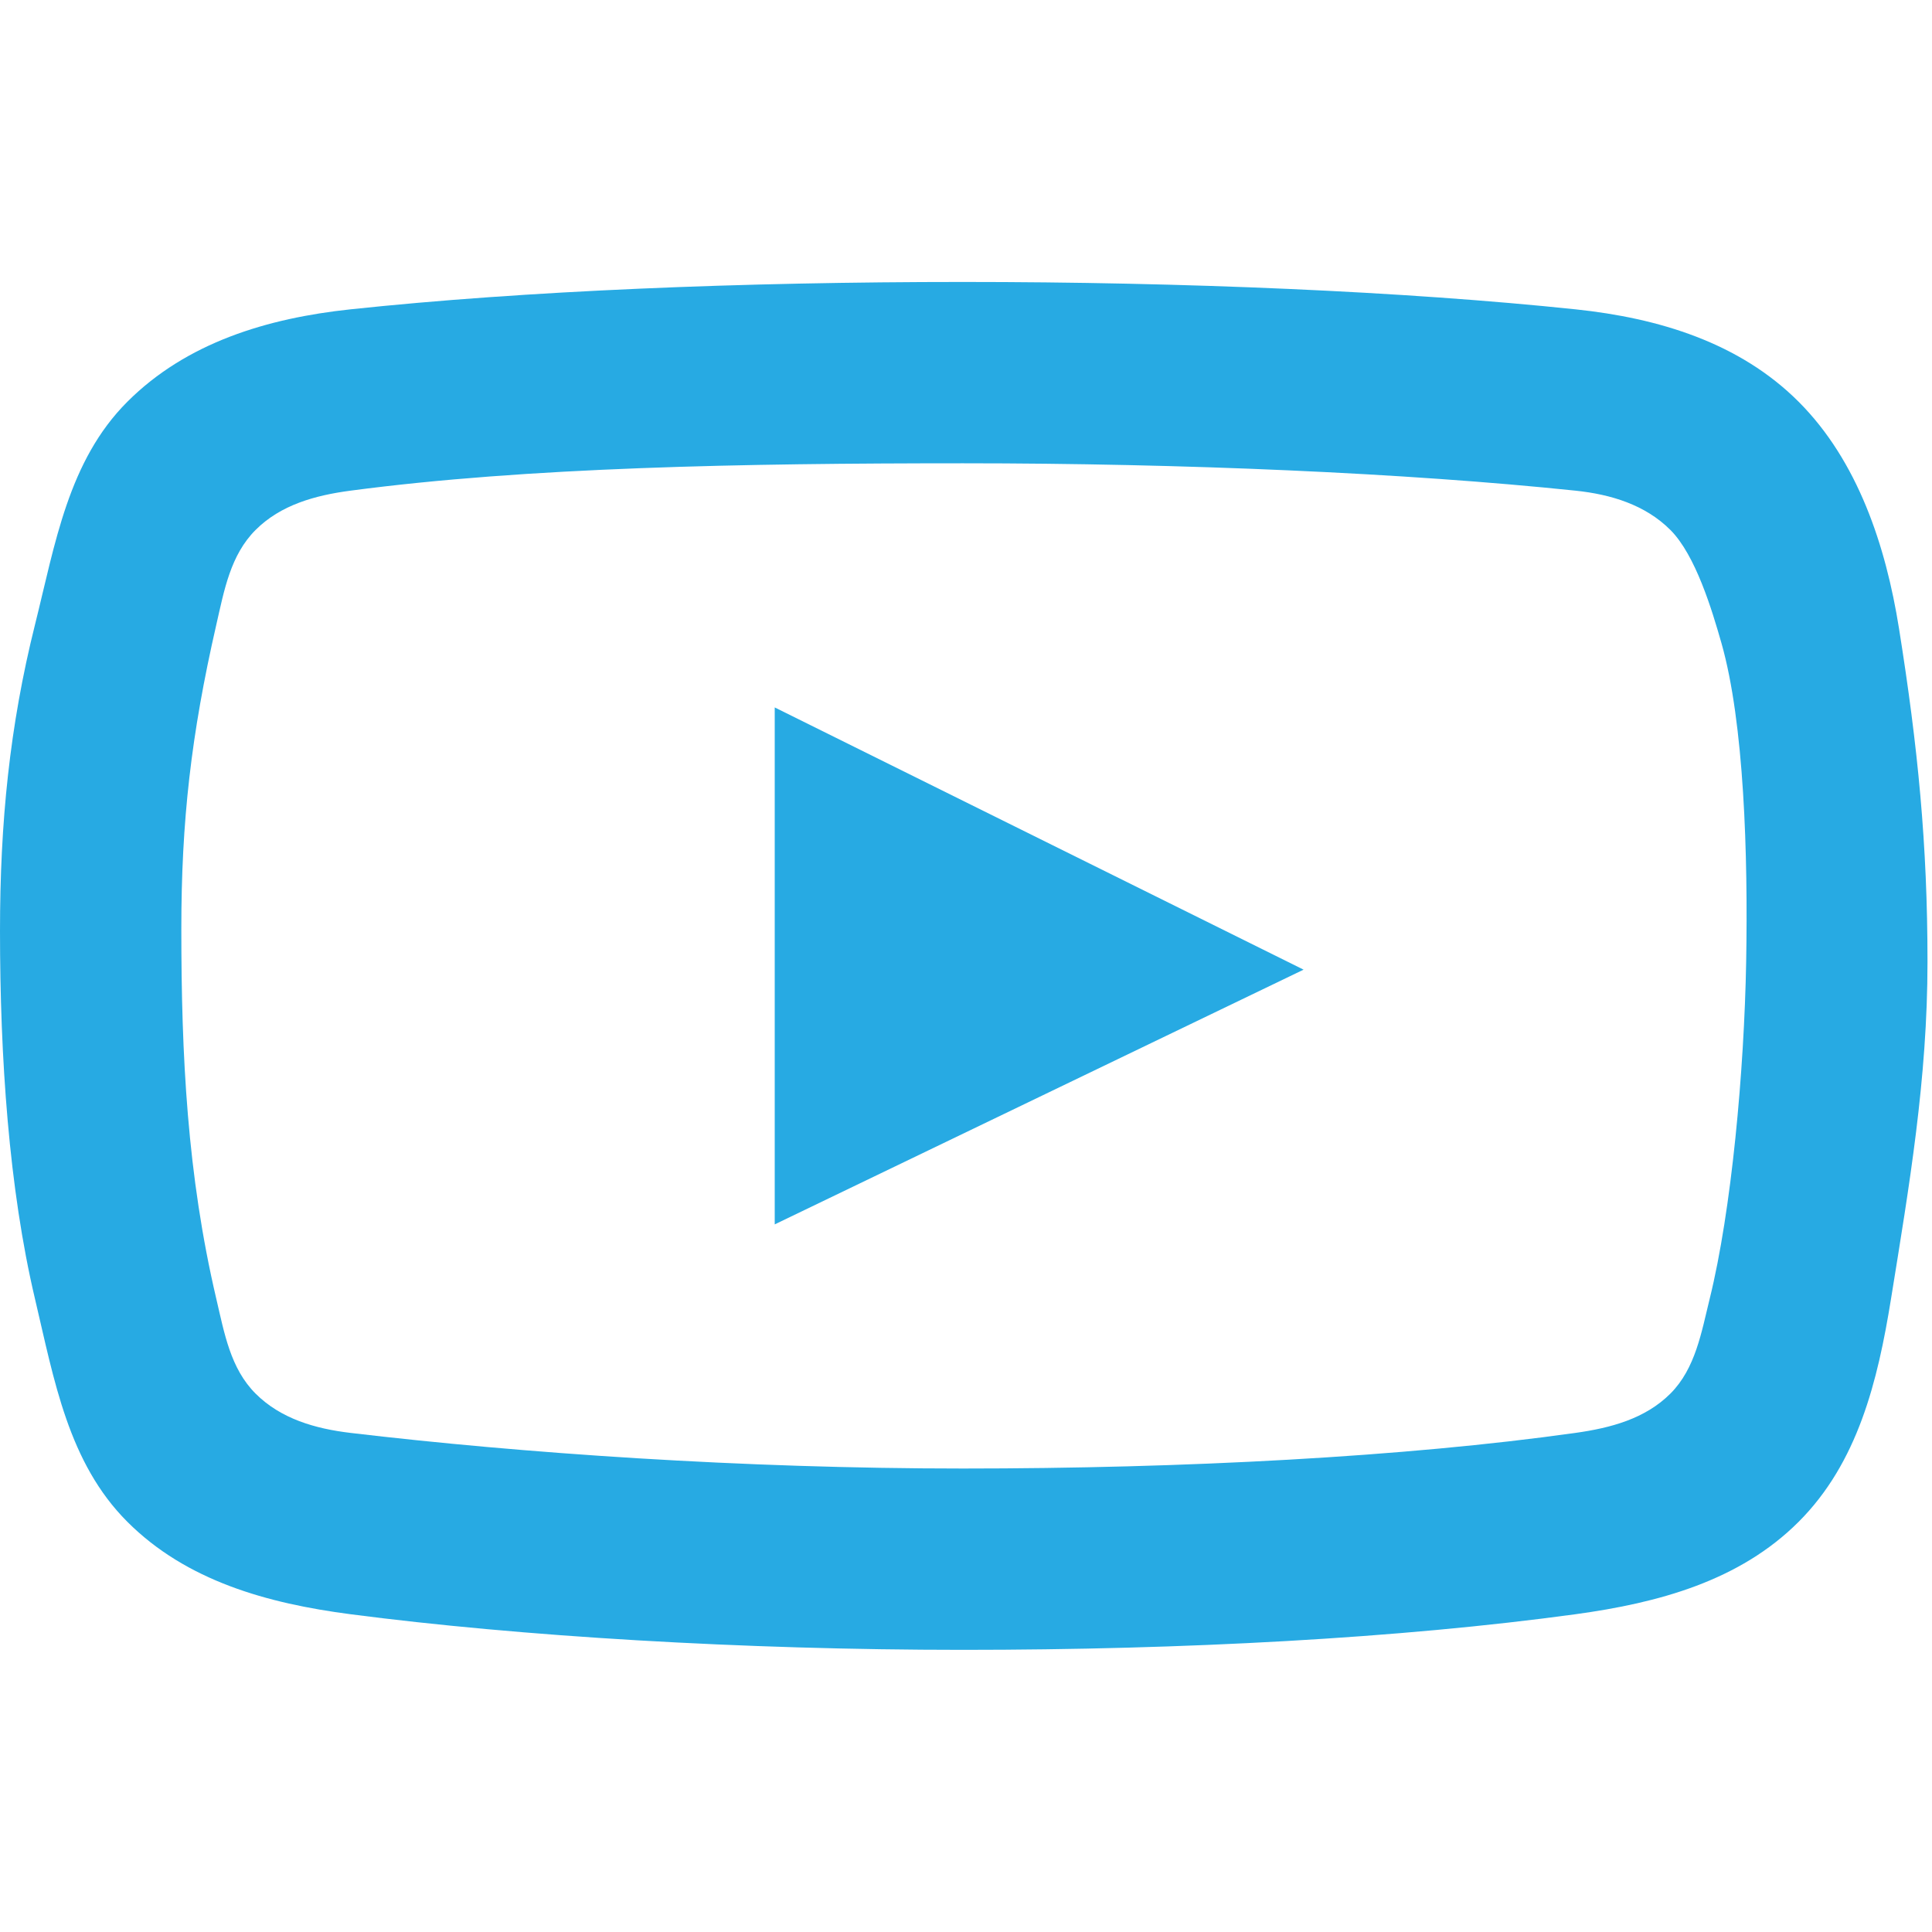 <?xml version="1.0" encoding="UTF-8" standalone="no"?><!DOCTYPE svg PUBLIC "-//W3C//DTD SVG 1.1//EN" "http://www.w3.org/Graphics/SVG/1.1/DTD/svg11.dtd"><svg viewBox="0 0 3492 3492" version="1.1" xmlns="http://www.w3.org/2000/svg" xmlns:xlink="http://www.w3.org/1999/xlink" xml:space="preserve" xmlns:serif="http://www.serif.com/" style="fill-rule:evenodd;clip-rule:evenodd;stroke-linejoin:round;stroke-miterlimit:2;"><g><path d="M1400.28,2213.01l-0,-934.364l955.878,473.96l-955.878,460.404Z" style="fill:#27aae3;"/><path d="M3432.33,1135.77c-23.798,-149.355 -74.457,-302.69 -181.399,-409.632c-106.943,-106.943 -252.815,-151.225 -403.227,-167.022c-309.672,-32.523 -707.951,-49.482 -1107.14,-49.482c-399.194,-0 -791.714,15.902 -1107.14,49.482c-150.389,16.01 -296.284,60.079 -403.226,167.022c-106.942,106.942 -130.338,256.503 -167.022,403.226c-45.764,183.045 -63.171,357.429 -63.171,553.229c-0,228.2 15.966,465.001 63.171,664.797c34.776,147.187 60.08,296.284 167.022,403.226c106.942,106.942 253.257,147.466 403.226,167.022c306.384,39.952 707.951,64.387 1107.14,64.387c399.193,0 788.792,-20.849 1107.14,-64.387c149.845,-20.493 296.284,-60.08 403.227,-167.022c106.942,-106.942 142.957,-253.914 167.021,-403.226c32.777,-203.368 65.904,-396.853 65.904,-609.013c-0,-212.161 -17.214,-387.257 -51.526,-602.607Zm-320.928,26.502c41.103,144.327 48.153,383.55 44.71,576.105c-3.532,197.52 -26.492,449.569 -65.904,609.013c-14.803,59.887 -25.549,125.998 -71.027,171.476c-45.479,45.479 -107.787,62.074 -171.477,71.028c-309.304,43.482 -707.951,64.387 -1107.14,64.387c-399.194,0 -798.165,-27.739 -1107.14,-64.387c-63.868,-7.575 -125.998,-25.549 -171.476,-71.028c-45.478,-45.478 -56.334,-108.861 -71.028,-171.476c-52.556,-223.966 -63.171,-439.217 -63.171,-668.684c-0,-194.479 17.582,-350.381 63.171,-549.342c14.365,-62.691 25.55,-125.998 71.028,-171.476c45.478,-45.479 107.717,-62.582 171.476,-71.028c320.181,-42.416 707.951,-49.483 1107.14,-49.483c399.193,0 801.696,17.602 1107.14,49.483c63.969,6.676 125.998,25.549 171.477,71.028c45.478,45.478 75.324,145.054 92.221,204.384Z" style="fill:#27aae3;"/></g></svg>